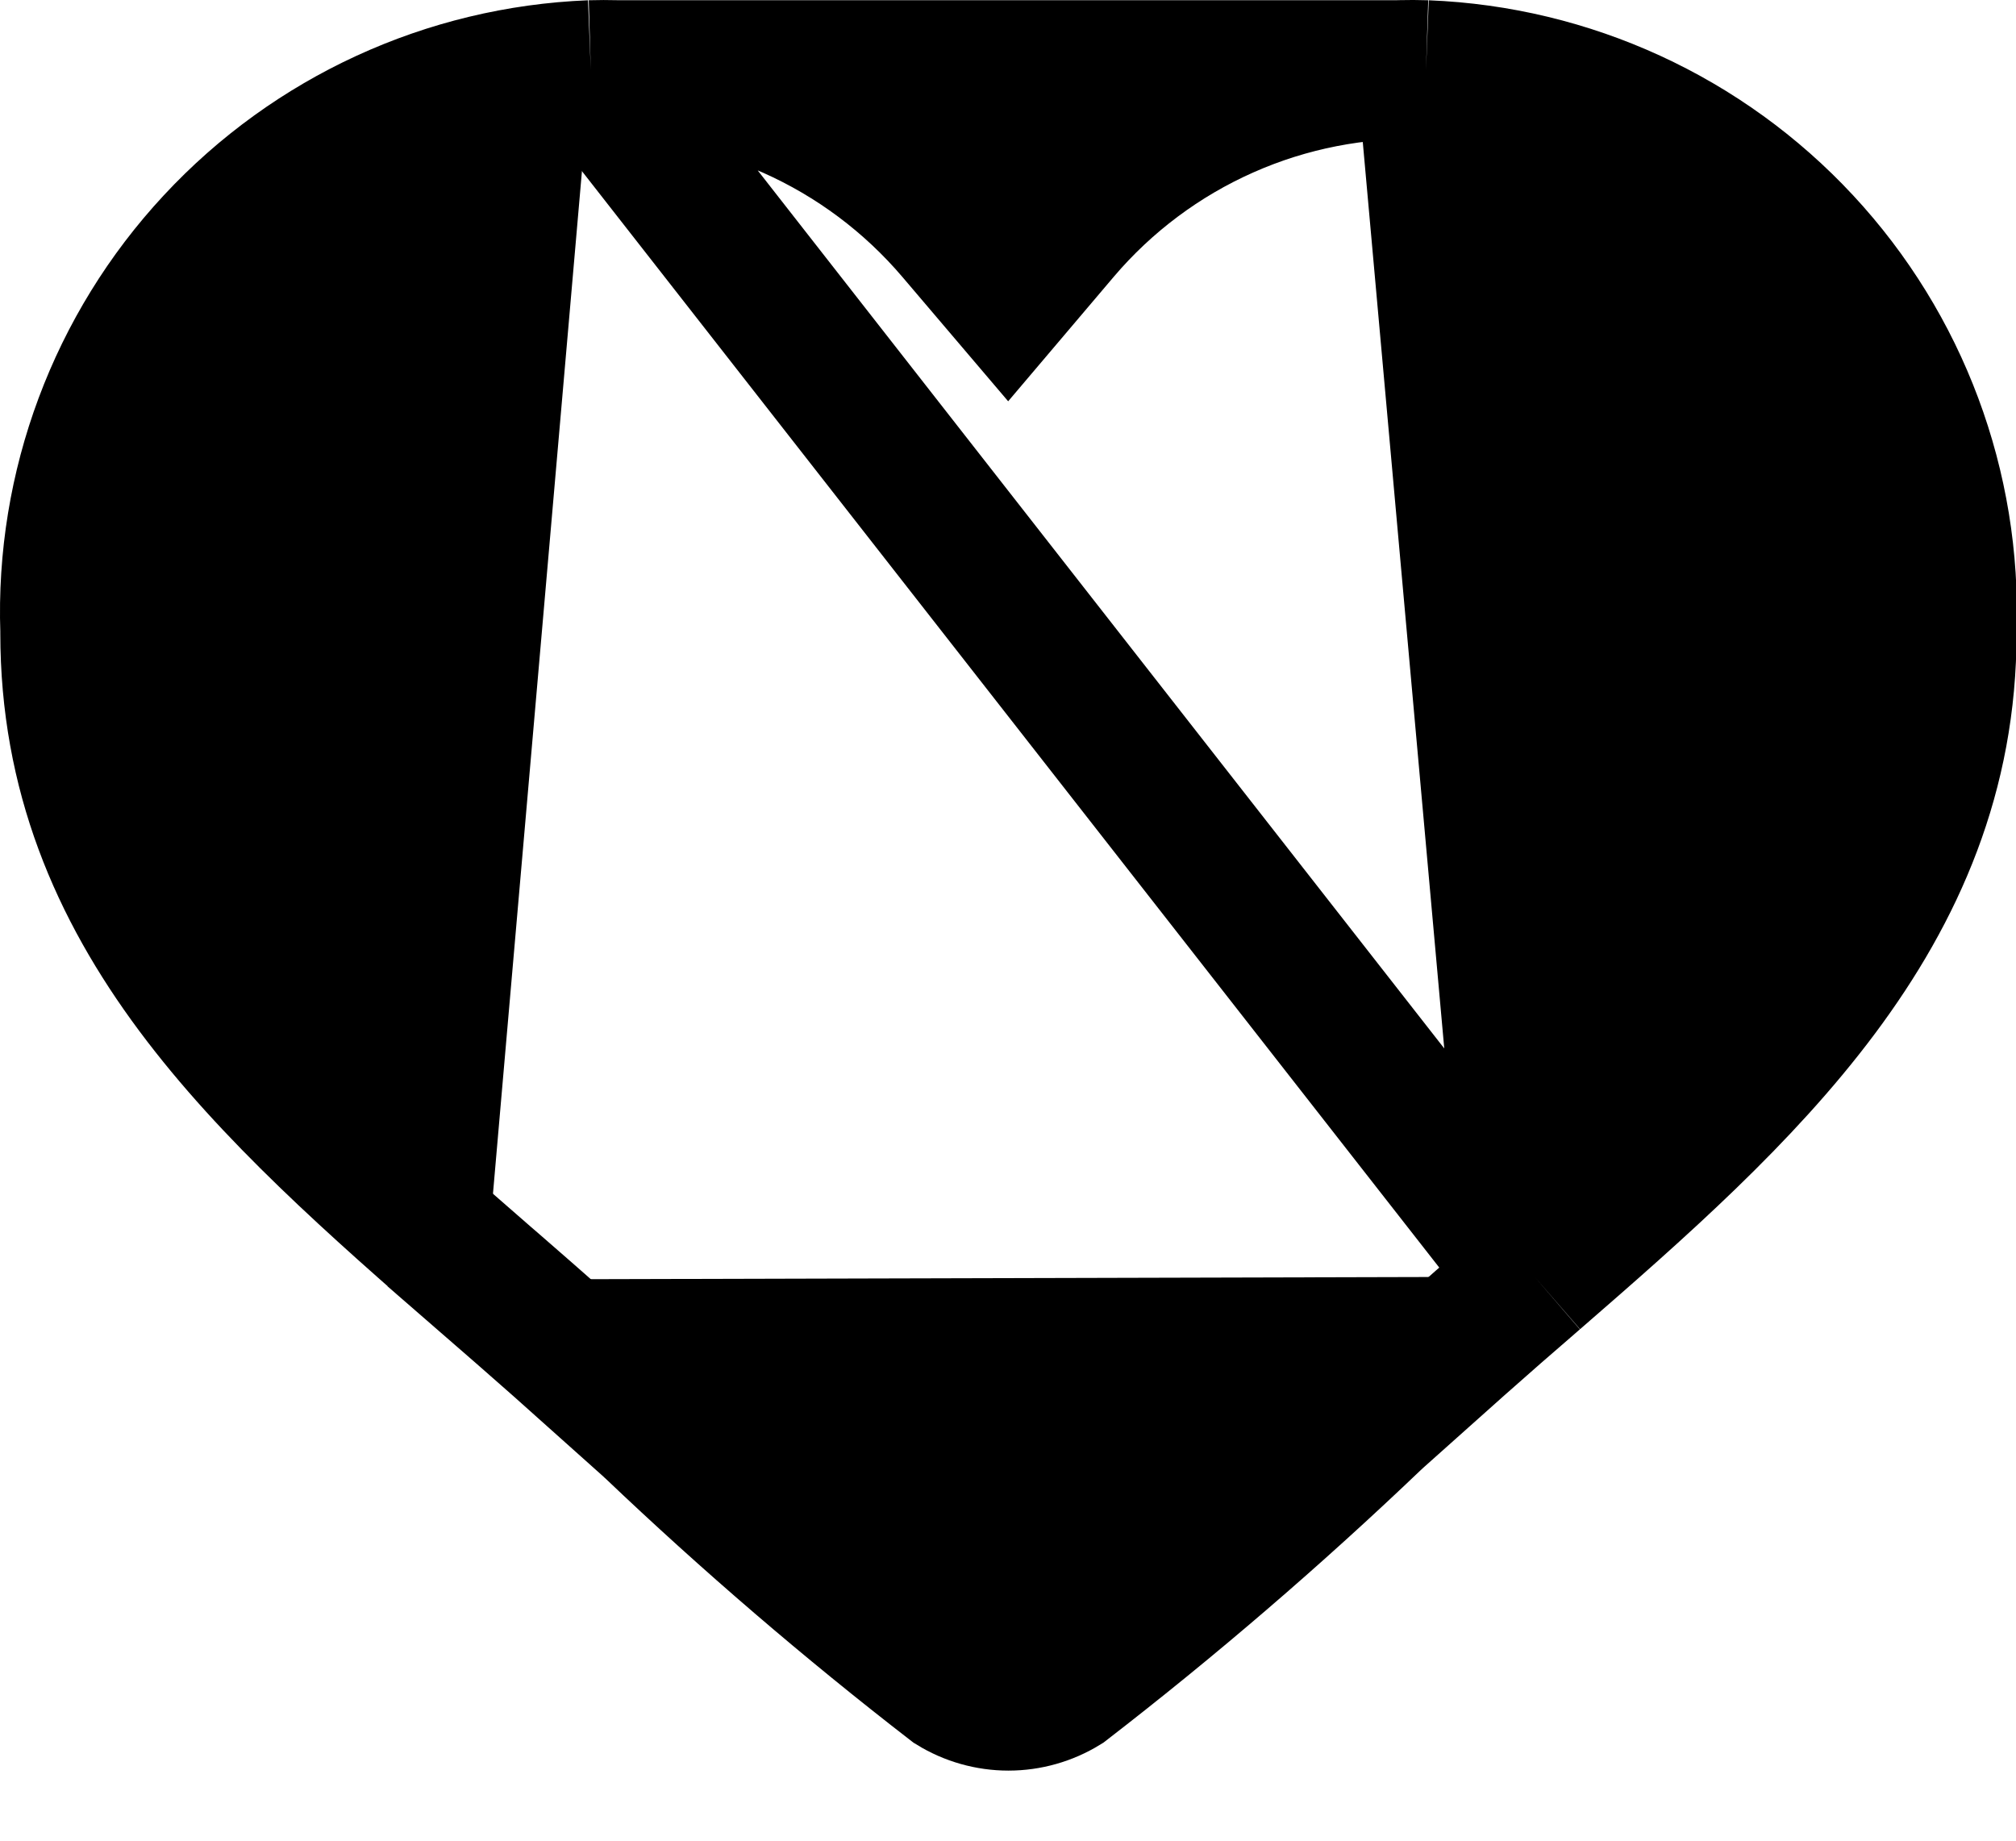 <svg width="23" height="21" viewBox="0 0 23 21" fill="none" xmlns="http://www.w3.org/2000/svg">
<path d="M6.74 0.795C5.105 0.86 3.563 1.569 2.449 2.768C1.334 3.967 0.74 5.559 0.796 7.196L0.796 7.209V7.223C0.796 10.418 3.021 12.407 5.539 14.597M6.74 0.795L17.507 14.565C17.507 14.566 17.507 14.566 17.507 14.566M6.74 0.795C7.526 0.772 8.308 0.926 9.027 1.246C9.747 1.566 10.386 2.044 10.897 2.644L11.501 3.354L12.104 2.643C12.615 2.042 13.255 1.563 13.977 1.243C14.698 0.923 15.481 0.77 16.269 0.795M6.74 0.795L16.269 0.795M5.539 14.597L5.019 15.195L5.539 14.597ZM5.539 14.597C5.563 14.617 5.586 14.637 5.61 14.658C5.869 14.884 6.135 15.115 6.4 15.35L6.401 15.351L7.428 16.269L7.437 16.278L7.446 16.286C8.537 17.325 9.681 18.307 10.873 19.229C11.063 19.346 11.282 19.408 11.505 19.408C11.728 19.408 11.947 19.346 12.137 19.229C13.367 18.279 14.547 17.264 15.671 16.19L15.681 16.181L15.69 16.172L16.613 15.348L16.615 15.346C16.911 15.083 17.21 14.822 17.507 14.566M17.507 14.566C19.895 12.493 22.214 10.426 22.214 7.223V7.209L22.214 7.196C22.27 5.559 21.676 3.967 20.561 2.768C19.447 1.569 17.904 0.86 16.269 0.795M17.507 14.566L16.269 0.795" fill="black" stroke="black" stroke-width="1.585"/>
</svg>
